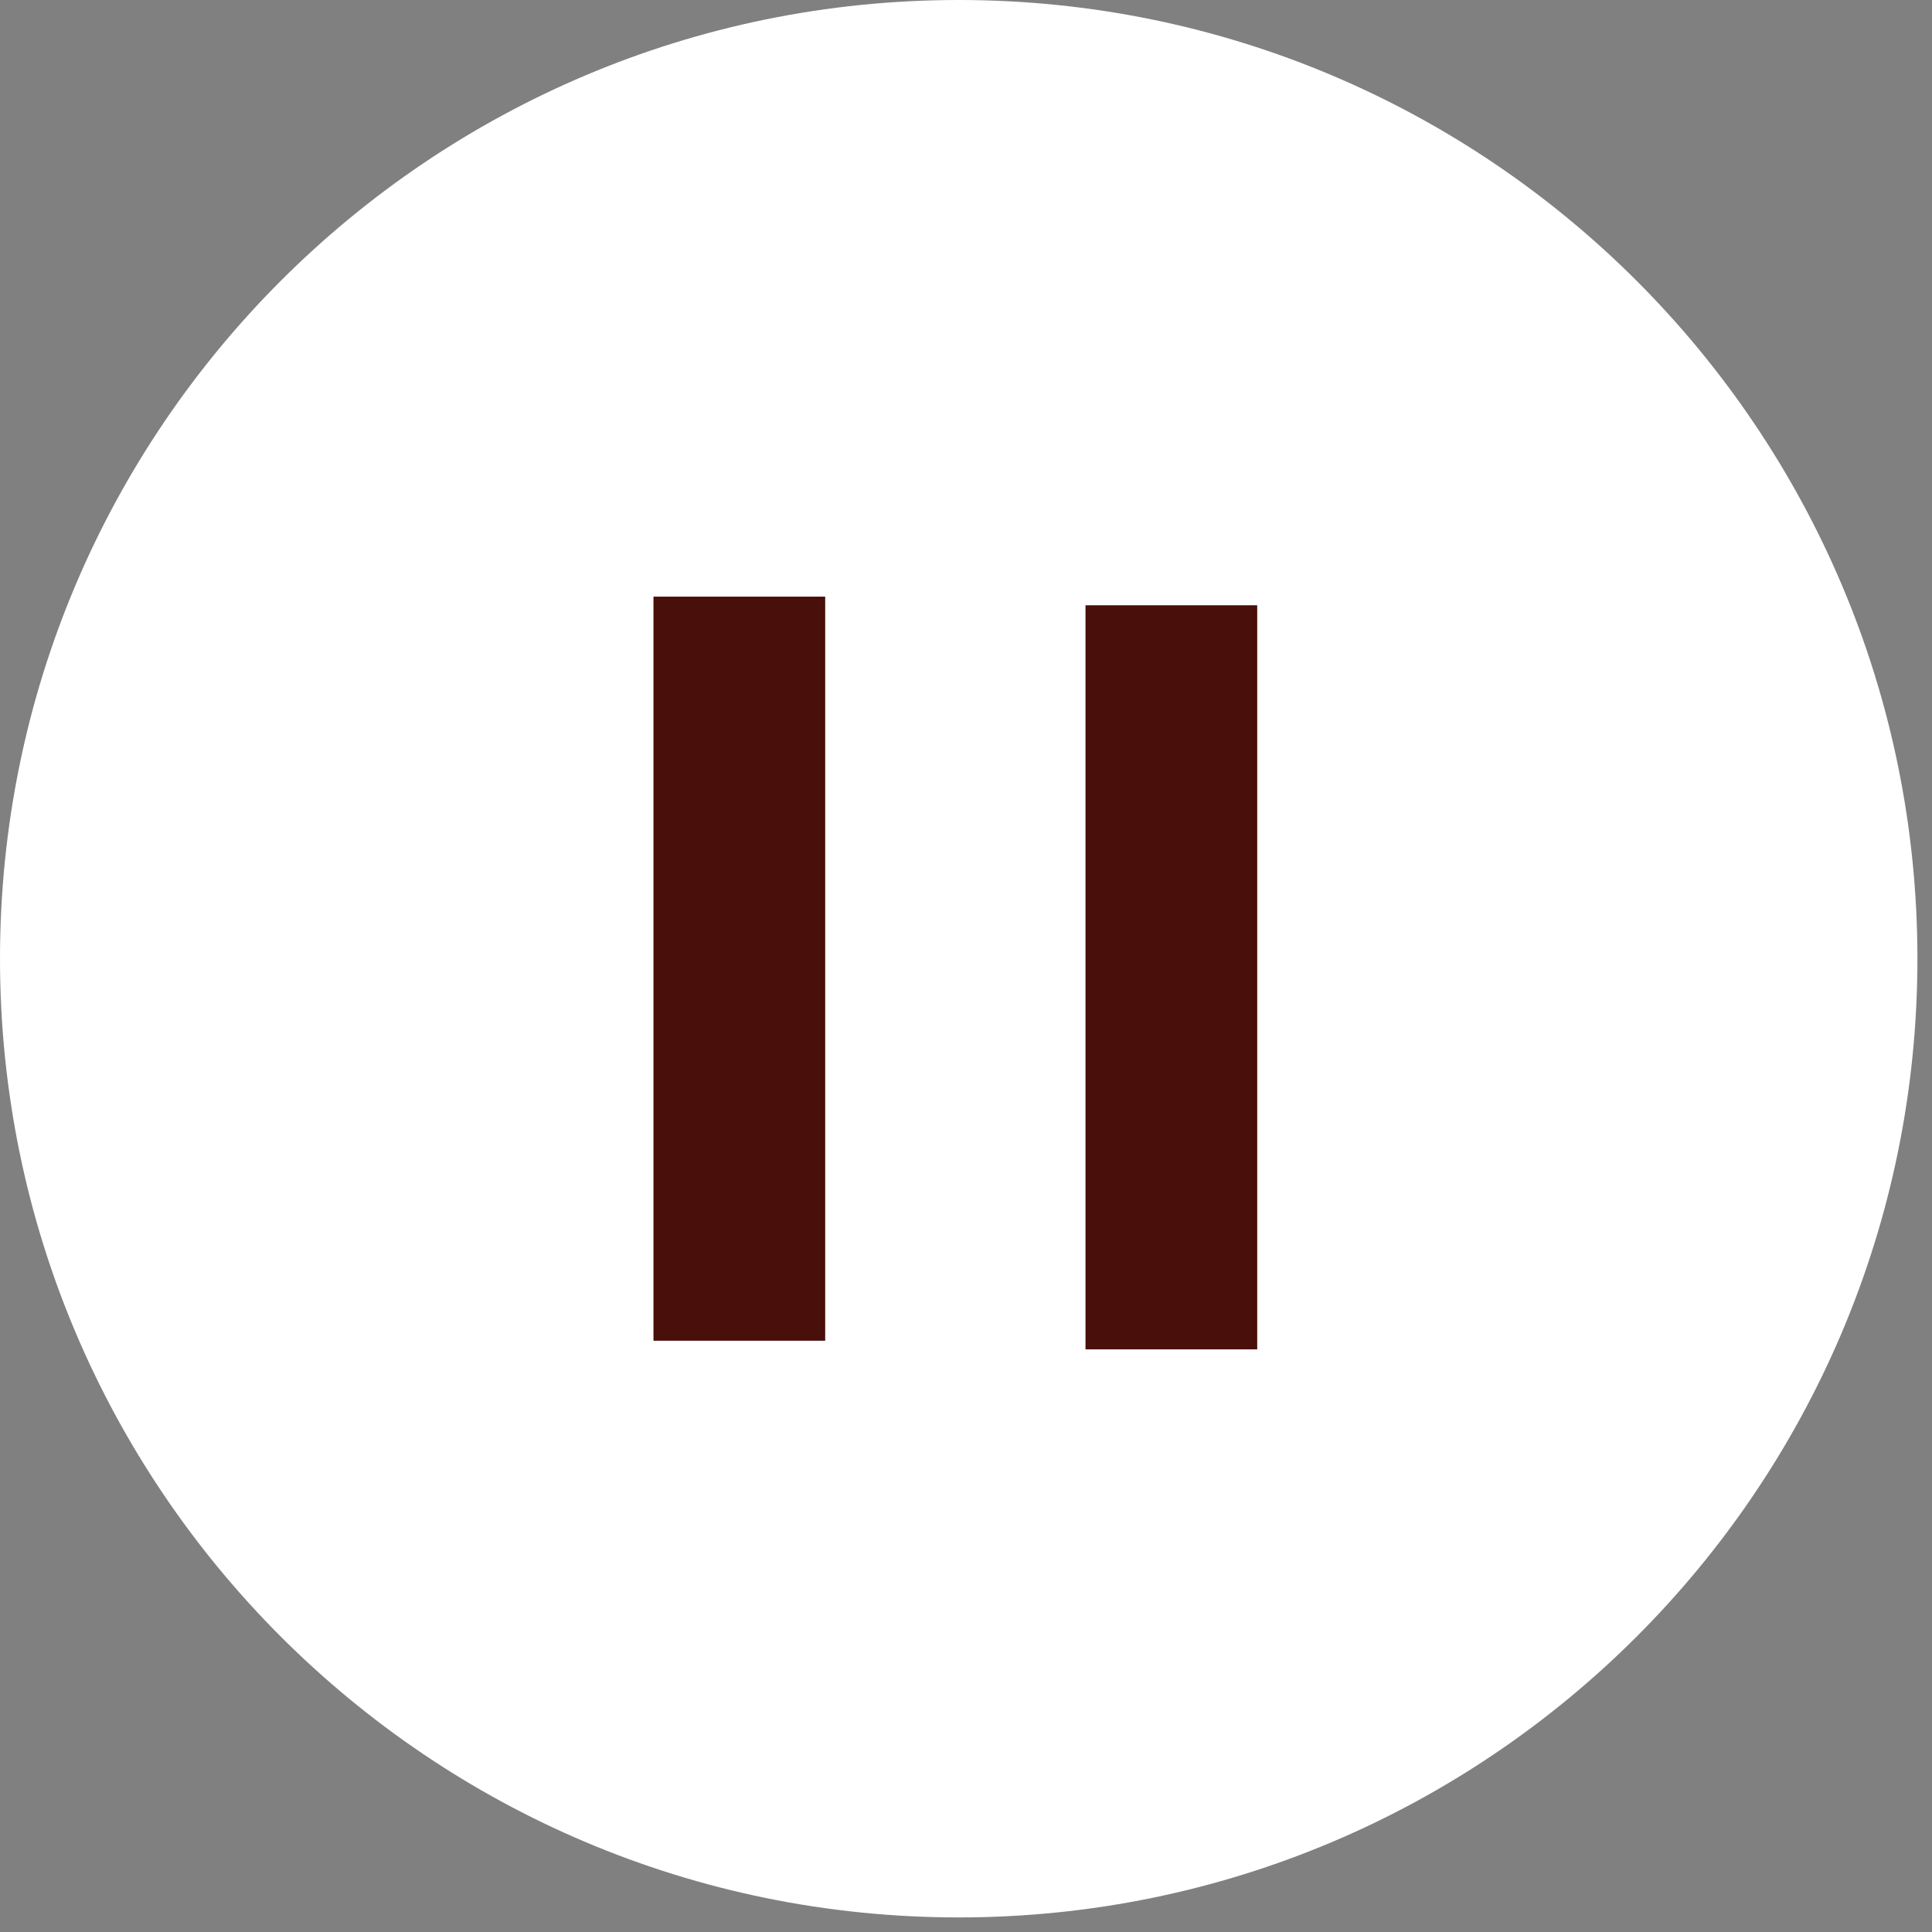 <svg width="68" height="68" viewBox="0 0 68 68" fill="none" xmlns="http://www.w3.org/2000/svg">
<rect x="0" y="0" width="68" height="68" fill="#808080" stroke="none"/>
<path d="M67.487 33.744C67.487 52.38 52.38 67.487 33.744 67.487C15.108 67.487 1.52588e-05 52.38 1.52588e-05 33.744C1.52588e-05 15.107 15.108 0 33.744 0C52.38 0 67.487 15.107 67.487 33.744Z" fill="white"/>
<rect x="38.206" y="21.304" width="6.044" height="26.189" fill="#490F0A"/>
<rect x="23" y="21" width="6.044" height="26.189" fill="#490F0A"/>
</svg>

